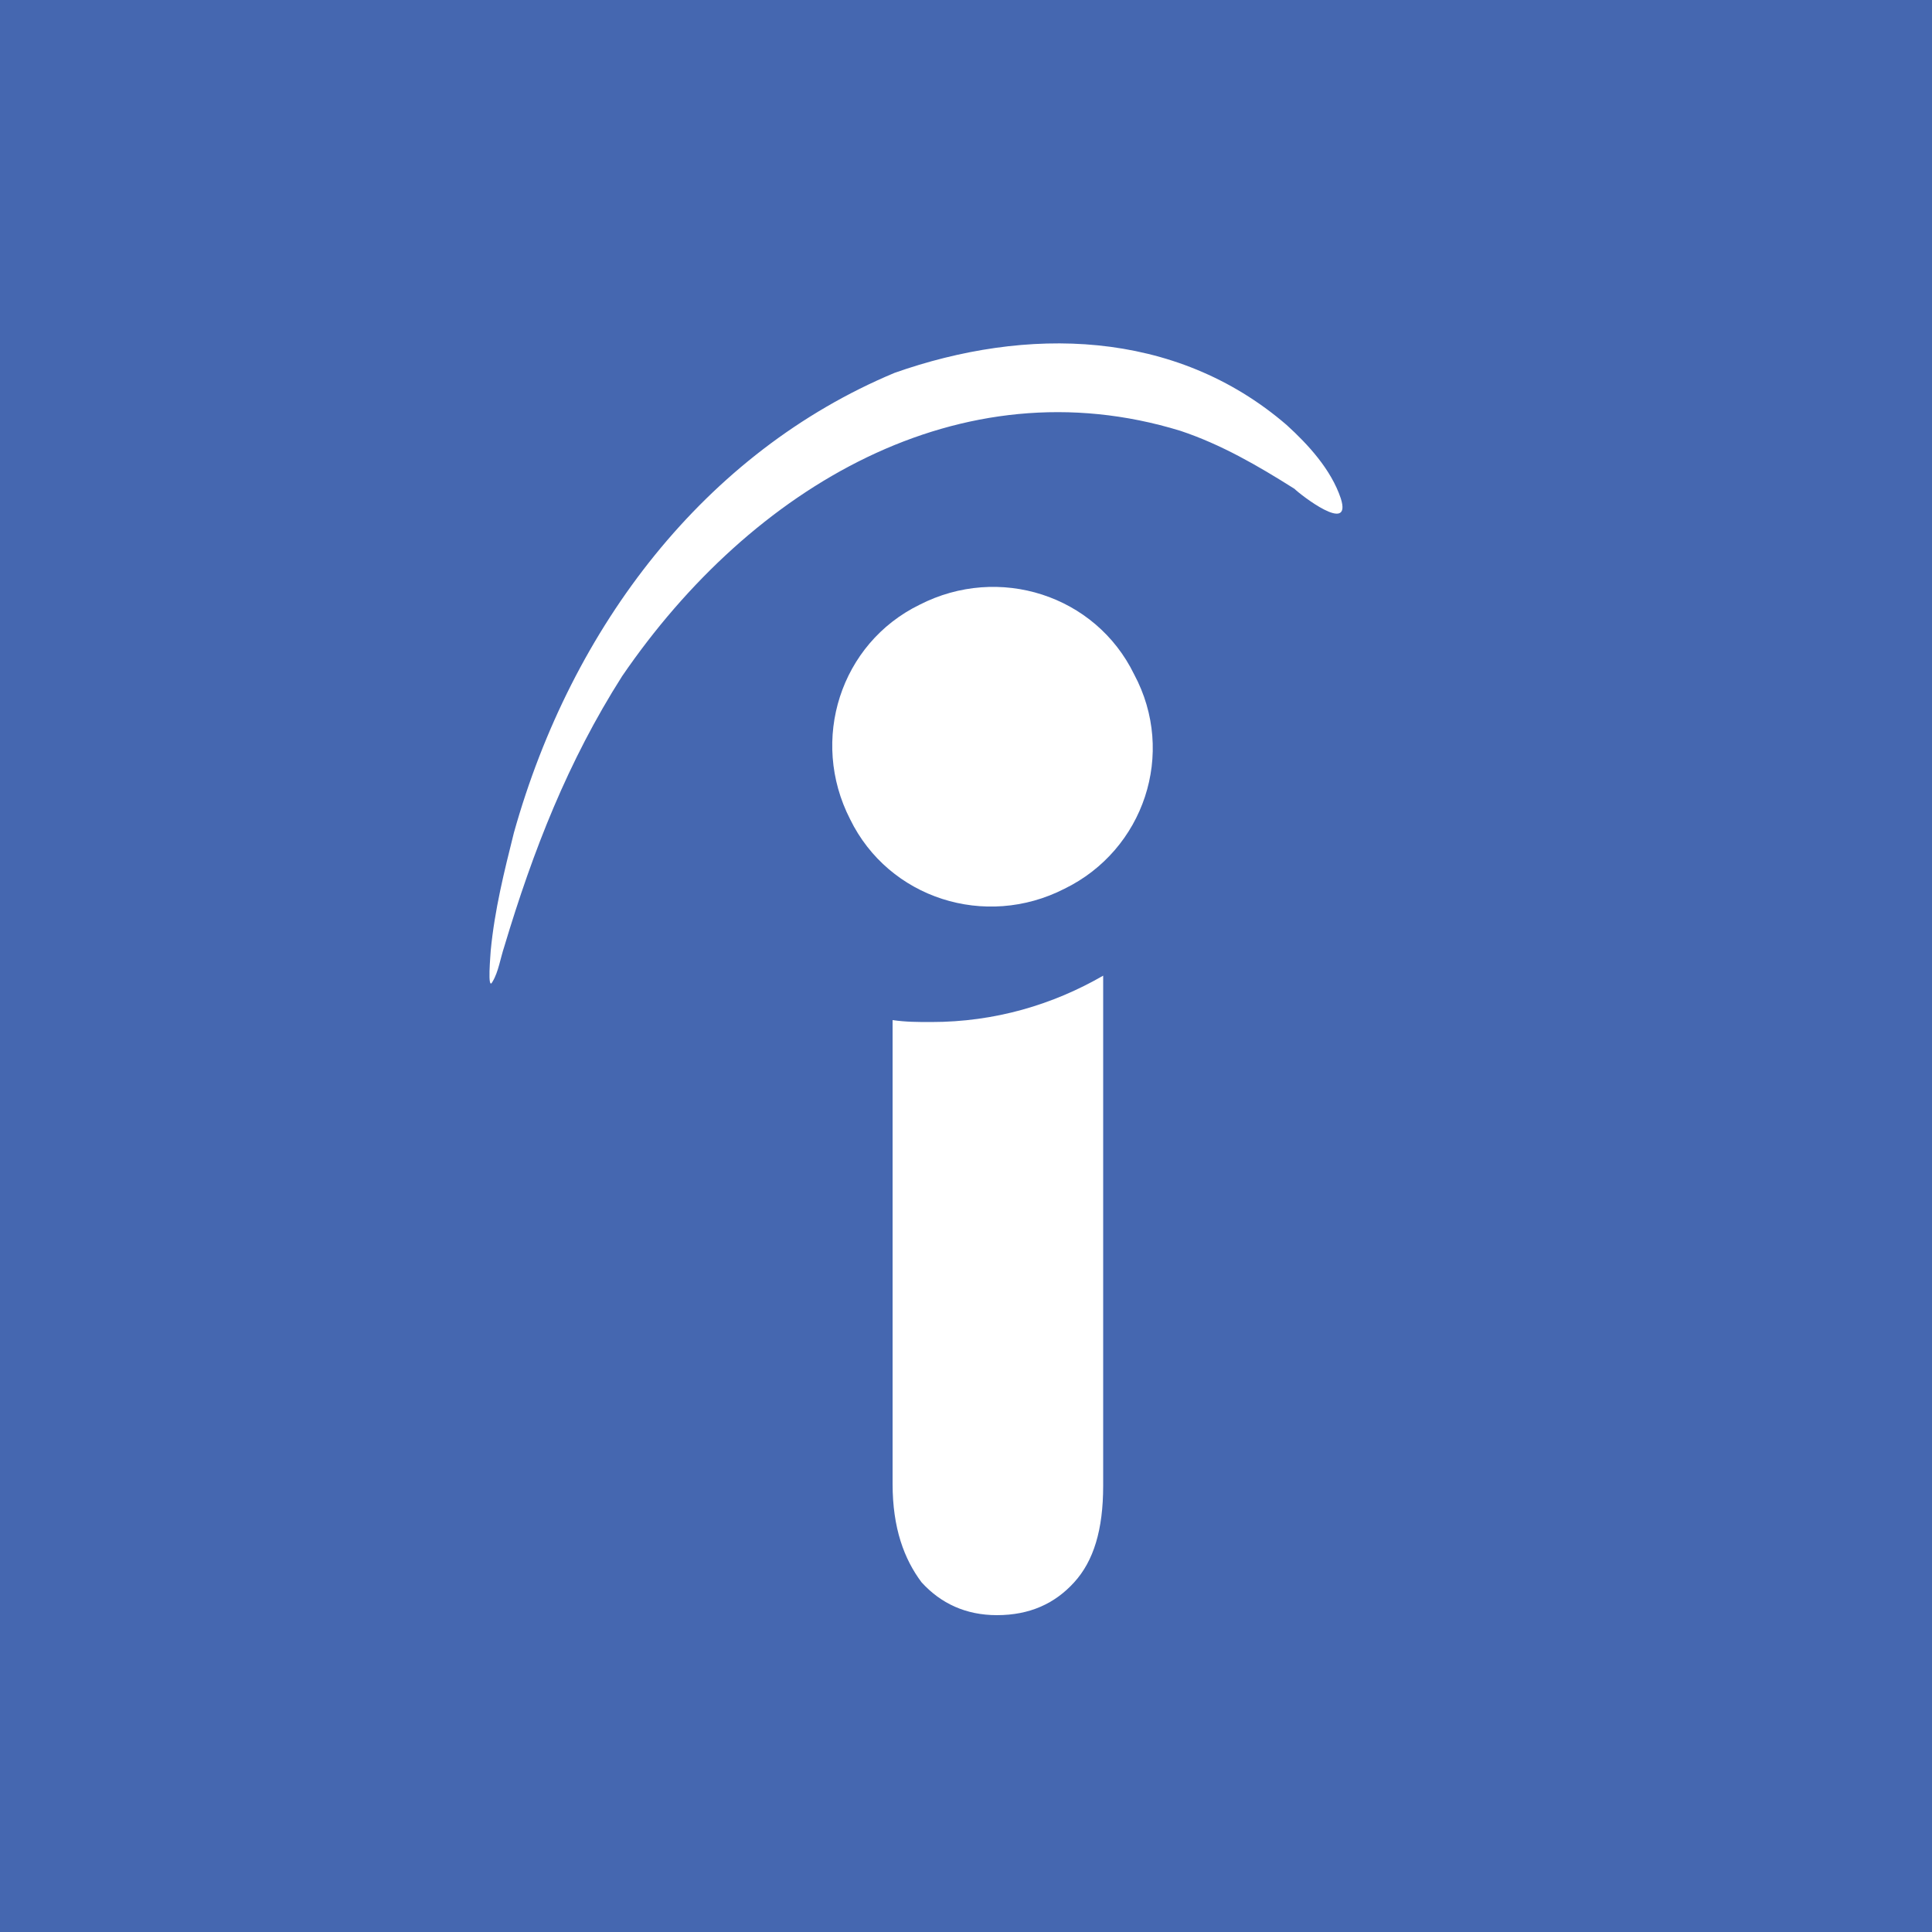 <?xml version="1.0" encoding="utf-8"?>
<svg version="1.1" id="Layer_1" xmlns="http://www.w3.org/2000/svg" xmlns:xlink="http://www.w3.org/1999/xlink" x="0px" y="0px"
	 viewBox="0 0 100 100" style="enable-background:new 0 0 100 100;" xml:space="preserve">
<style type="text/css">
	.st0{fill:#4567B0;}
	.st1{fill-rule:evenodd;clip-rule:evenodd;fill:#FFFFFF;}
</style>
<rect class="st0" width="100" height="100"/>
<g>
	<path class="st1" d="M46.2,76.8v-24c0.7,0.1,1.3,0.1,2,0.1c3.3,0,6.3-0.9,8.9-2.4v26.4c0,2.3-0.5,3.9-1.5,5c-1,1.1-2.3,1.7-4,1.7
		c-1.6,0-2.9-0.6-3.9-1.7C46.8,80.7,46.2,79.1,46.2,76.8"/>
	<path class="st1" d="M46.3,19.3c6.8-2.4,14.5-2.3,20.3,2.7c1.1,1,2.3,2.3,2.8,3.8c0.6,1.9-2.1-0.2-2.4-0.5c-1.9-1.2-3.8-2.3-5.9-3
		C49.7,18.8,38.9,25.2,32.2,35c-2.8,4.4-4.6,9-6.1,14c-0.2,0.6-0.3,1.3-0.6,1.8c-0.3,0.6-0.1-1.5-0.1-1.6c0.2-2.1,0.7-4.1,1.2-6.1
		C29.6,32.4,36.5,23.4,46.3,19.3"/>
	<path class="st1" d="M55.1,46c-4.1,2.1-9.1,0.5-11.1-3.6c-2.1-4.1-0.5-9.1,3.6-11.1c4.1-2.1,9.1-0.5,11.1,3.6
		C60.9,39,59.2,44,55.1,46"/>
</g>
</svg>
